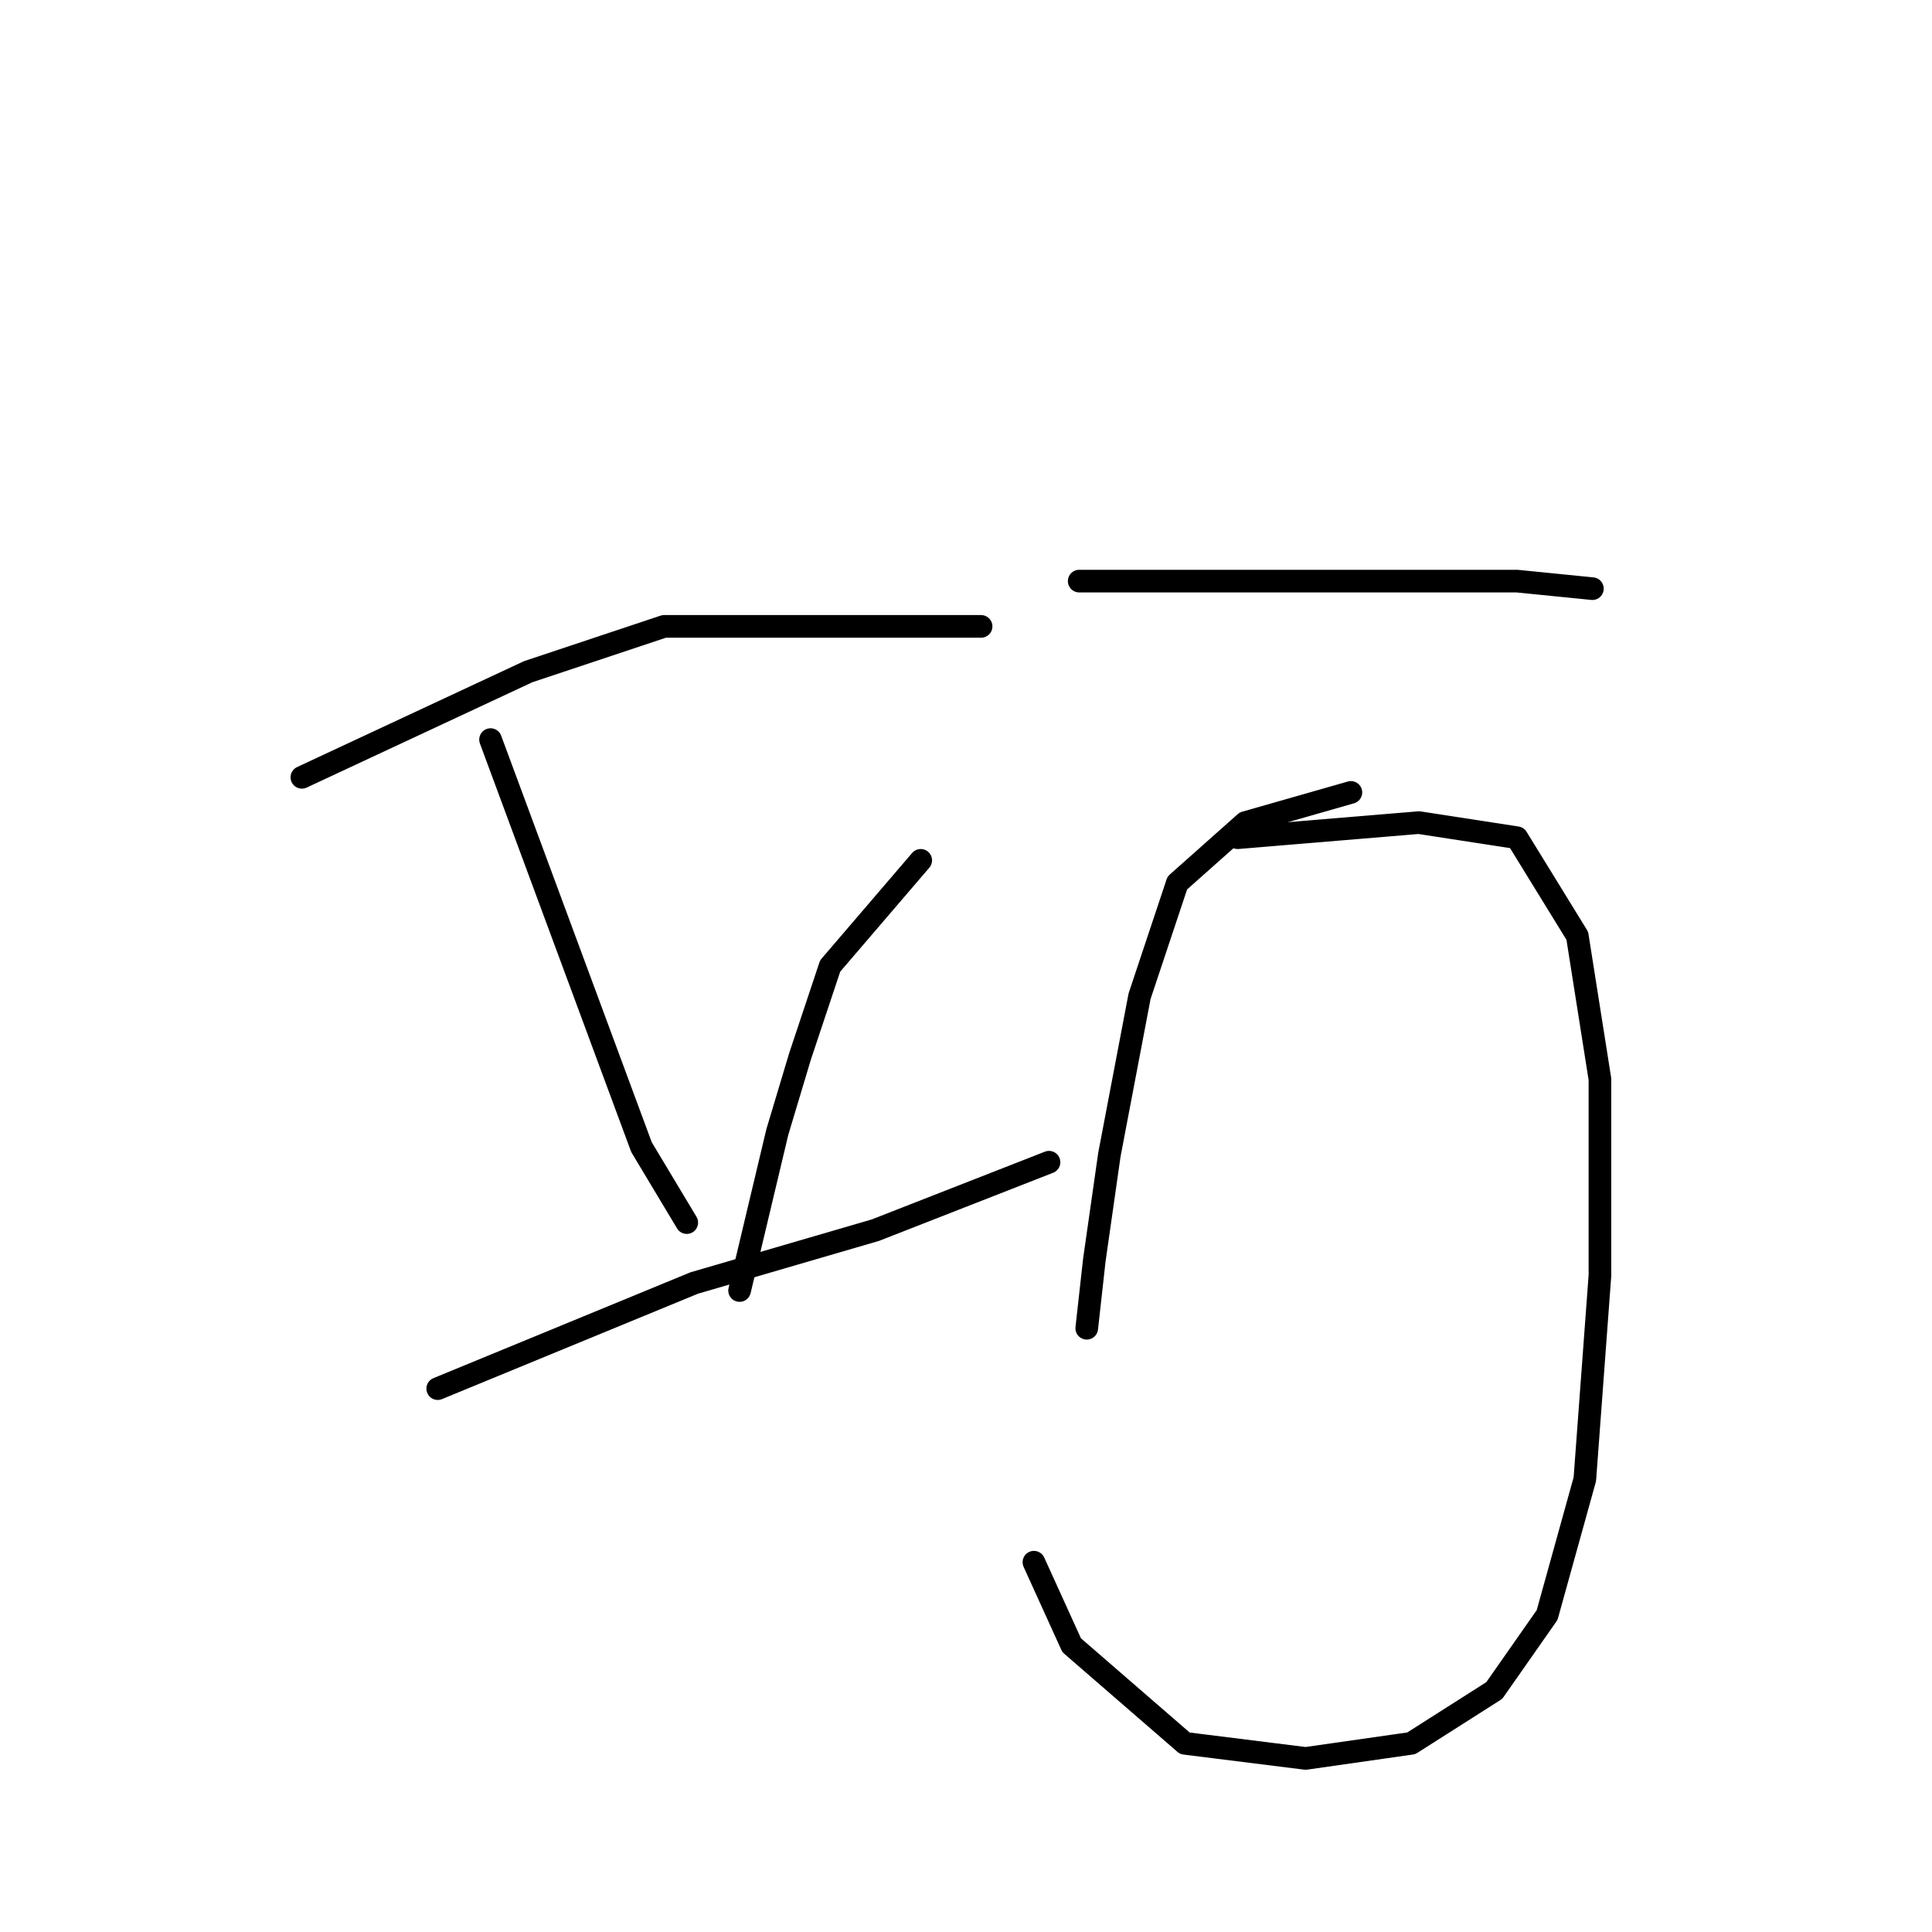 <?xml version="1.0" standalone="no"?>
    <svg width="256" height="256" xmlns="http://www.w3.org/2000/svg" version="1.1">
    <polyline stroke="black" stroke-width="3" stroke-linecap="round" fill="transparent" stroke-linejoin="round" points="40 103 55 96 70 89 88 83 99 83 116 83 130 83 130 83 " />
        <polyline stroke="black" stroke-width="3" stroke-linecap="round" fill="transparent" stroke-linejoin="round" points="65 98 75 125 85 152 91 162 91 162 " />
        <polyline stroke="black" stroke-width="3" stroke-linecap="round" fill="transparent" stroke-linejoin="round" points="122 114 116 121 110 128 106 140 103 150 98 171 98 171 " />
        <polyline stroke="black" stroke-width="3" stroke-linecap="round" fill="transparent" stroke-linejoin="round" points="58 184 75 177 92 170 116 163 139 154 139 154 " />
        <polyline stroke="black" stroke-width="3" stroke-linecap="round" fill="transparent" stroke-linejoin="round" points="150 77 147 77 144 77 143 77 146 77 151 77 165 77 189 77 201 77 211 78 211 78 " />
        <polyline stroke="black" stroke-width="3" stroke-linecap="round" fill="transparent" stroke-linejoin="round" points="179 105 172 107 165 109 156 117 151 132 147 153 145 167 144 176 144 176 " />
        <polyline stroke="black" stroke-width="3" stroke-linecap="round" fill="transparent" stroke-linejoin="round" points="164 111 176 110 188 109 201 111 209 124 212 143 212 169 210 196 205 214 198 224 187 231 173 233 157 231 142 218 137 207 137 207 " />
        </svg>